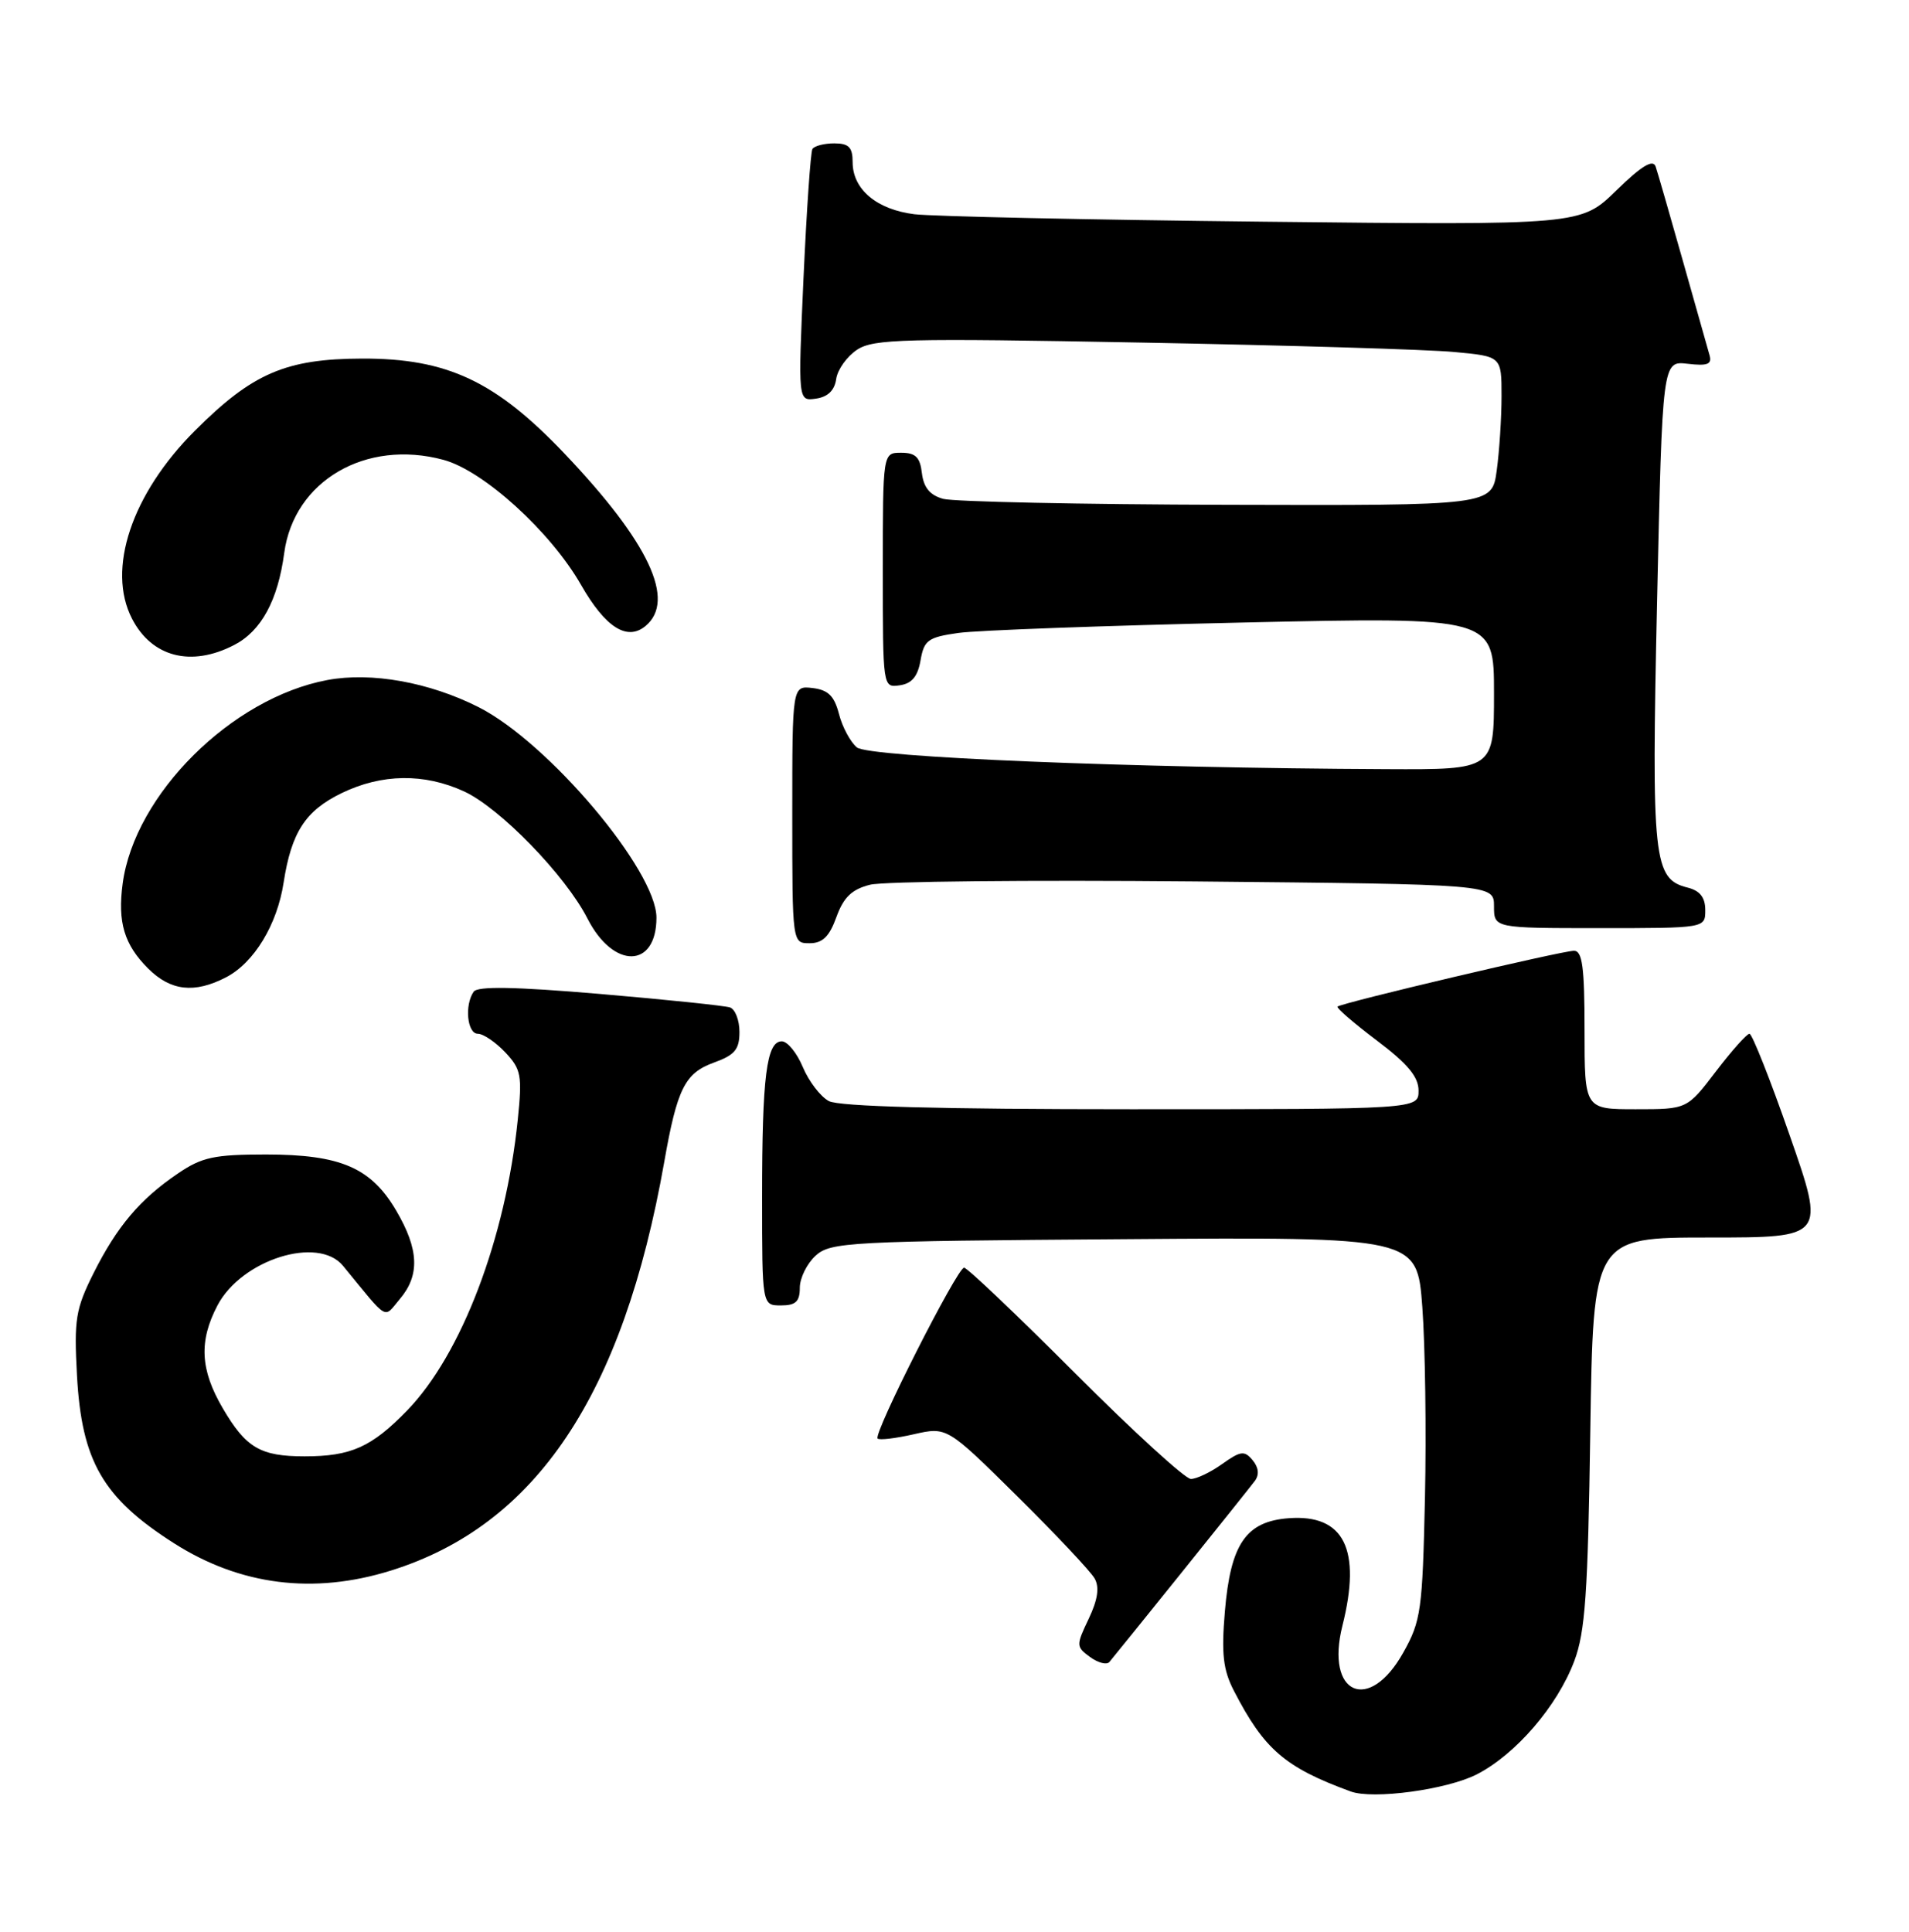 <?xml version="1.0" encoding="UTF-8" standalone="no"?>
<!DOCTYPE svg PUBLIC "-//W3C//DTD SVG 1.1//EN" "http://www.w3.org/Graphics/SVG/1.1/DTD/svg11.dtd" >
<svg xmlns="http://www.w3.org/2000/svg" xmlns:xlink="http://www.w3.org/1999/xlink" version="1.1" viewBox="0 0 253 256">
 <g >
 <path fill="currentColor"
d=" M 195.71 235.15 C 200.87 232.51 206.39 226.11 208.64 220.13 C 210.09 216.28 210.45 211.15 210.76 189.75 C 211.15 164.00 211.15 164.00 226.53 164.00 C 241.91 164.00 241.91 164.00 237.20 150.50 C 234.62 143.08 232.21 137.01 231.86 137.00 C 231.50 137.00 229.50 139.25 227.40 142.00 C 223.59 147.00 223.59 147.00 216.79 147.00 C 210.00 147.00 210.00 147.00 210.00 136.50 C 210.00 128.17 209.71 126.00 208.60 126.00 C 207.02 126.00 177.75 132.91 177.26 133.40 C 177.09 133.58 179.43 135.60 182.47 137.89 C 186.56 140.97 188.00 142.71 188.00 144.53 C 188.00 147.00 188.00 147.00 149.93 147.00 C 124.58 147.00 111.19 146.64 109.85 145.92 C 108.74 145.33 107.19 143.30 106.40 141.42 C 105.62 139.54 104.36 138.00 103.61 138.00 C 101.59 138.00 101.00 142.66 101.00 158.62 C 101.00 173.00 101.00 173.00 103.50 173.00 C 105.46 173.00 106.00 172.49 106.00 170.65 C 106.00 169.37 106.95 167.45 108.10 166.40 C 110.08 164.61 112.48 164.48 149.01 164.22 C 187.81 163.93 187.81 163.93 188.50 173.22 C 188.88 178.32 189.04 189.70 188.85 198.50 C 188.52 213.39 188.33 214.81 185.98 219.00 C 181.44 227.13 175.61 224.57 177.91 215.45 C 180.46 205.32 178.13 200.65 170.80 201.20 C 165.12 201.62 163.08 204.61 162.33 213.59 C 161.86 219.18 162.10 221.30 163.52 224.05 C 167.53 231.84 170.29 234.22 179.00 237.41 C 181.97 238.50 191.73 237.18 195.71 235.15 Z  M 156.52 208.50 C 161.39 202.45 165.79 196.94 166.31 196.25 C 166.91 195.44 166.81 194.47 166.01 193.51 C 164.93 192.21 164.43 192.27 161.98 194.01 C 160.45 195.11 158.58 196.00 157.83 196.00 C 157.08 196.00 150.19 189.70 142.50 182.00 C 134.81 174.30 128.19 168.00 127.77 168.00 C 126.86 168.00 115.70 190.03 116.31 190.64 C 116.54 190.88 118.71 190.62 121.12 190.07 C 125.50 189.08 125.50 189.08 134.82 198.29 C 139.94 203.36 144.56 208.26 145.08 209.20 C 145.73 210.37 145.48 212.02 144.28 214.54 C 142.60 218.06 142.61 218.24 144.47 219.60 C 145.53 220.37 146.68 220.67 147.03 220.25 C 147.38 219.84 151.65 214.55 156.52 208.50 Z  M 51.77 208.15 C 71.04 202.15 82.57 184.92 88.03 154.00 C 89.74 144.27 90.77 142.21 94.61 140.82 C 97.38 139.82 98.00 139.08 98.00 136.77 C 98.00 135.21 97.44 133.75 96.75 133.51 C 96.06 133.28 88.30 132.47 79.50 131.72 C 68.19 130.76 63.28 130.67 62.77 131.43 C 61.54 133.22 61.92 137.00 63.33 137.00 C 64.05 137.00 65.69 138.11 66.97 139.47 C 69.07 141.70 69.22 142.52 68.62 148.38 C 67.01 164.13 61.16 179.50 53.96 186.92 C 49.24 191.78 46.52 193.00 40.37 193.00 C 34.51 193.00 32.60 191.88 29.53 186.64 C 26.53 181.52 26.34 177.73 28.83 172.98 C 32.03 166.93 42.16 163.73 45.46 167.75 C 51.61 175.24 50.78 174.76 53.00 172.14 C 55.66 169.00 55.52 165.57 52.53 160.47 C 49.18 154.74 45.15 153.00 35.24 153.00 C 28.39 153.00 26.76 153.35 23.59 155.51 C 18.55 158.92 15.50 162.54 12.38 168.76 C 10.02 173.49 9.80 174.87 10.20 182.26 C 10.82 193.66 13.63 198.51 23.08 204.53 C 31.83 210.10 41.55 211.33 51.77 208.15 Z  M 29.95 129.52 C 33.66 127.61 36.74 122.54 37.59 116.95 C 38.62 110.30 40.48 107.43 45.29 105.10 C 50.61 102.53 56.21 102.45 61.50 104.88 C 66.26 107.07 74.94 116.01 77.87 121.75 C 81.29 128.46 87.00 128.37 87.00 121.61 C 87.00 115.36 72.67 98.40 63.44 93.72 C 56.90 90.41 49.22 89.03 43.39 90.12 C 30.71 92.49 17.85 105.27 16.26 117.08 C 15.57 122.22 16.46 125.18 19.62 128.34 C 22.61 131.33 25.76 131.69 29.95 129.52 Z  M 110.85 121.53 C 111.80 118.91 112.89 117.86 115.30 117.25 C 117.06 116.80 136.39 116.61 158.25 116.81 C 198.00 117.19 198.00 117.19 198.00 120.10 C 198.00 123.00 198.00 123.00 212.00 123.00 C 226.00 123.00 226.00 123.00 226.00 120.61 C 226.00 118.94 225.30 118.04 223.67 117.63 C 219.12 116.49 218.86 114.06 219.61 79.76 C 220.32 47.82 220.32 47.82 223.66 48.21 C 226.32 48.52 226.92 48.28 226.56 47.05 C 226.32 46.20 224.72 40.55 223.01 34.50 C 221.30 28.45 219.69 22.86 219.42 22.07 C 219.07 21.06 217.57 21.97 214.21 25.24 C 209.50 29.84 209.50 29.84 167.50 29.38 C 144.40 29.13 123.56 28.68 121.18 28.39 C 116.19 27.77 113.00 25.09 113.00 21.50 C 113.00 19.52 112.50 19.00 110.56 19.00 C 109.22 19.00 107.92 19.34 107.67 19.75 C 107.43 20.16 106.90 27.85 106.49 36.83 C 105.76 53.17 105.76 53.17 108.13 52.83 C 109.70 52.61 110.61 51.74 110.82 50.23 C 111.00 48.97 112.25 47.23 113.60 46.34 C 115.79 44.91 119.88 44.81 151.28 45.40 C 170.65 45.76 189.31 46.32 192.75 46.65 C 199.00 47.23 199.00 47.23 199.00 52.48 C 199.00 55.36 198.71 59.81 198.36 62.36 C 197.73 67.00 197.73 67.00 162.61 66.90 C 143.30 66.85 126.38 66.49 125.00 66.11 C 123.25 65.63 122.41 64.61 122.18 62.71 C 121.94 60.59 121.34 60.00 119.43 60.00 C 117.00 60.00 117.00 60.00 117.00 75.57 C 117.00 91.13 117.00 91.14 119.24 90.82 C 120.85 90.59 121.63 89.65 122.00 87.51 C 122.46 84.84 122.99 84.45 127.01 83.88 C 129.48 83.53 146.46 82.91 164.75 82.50 C 198.00 81.76 198.00 81.76 198.00 91.88 C 198.00 102.00 198.00 102.00 183.75 101.93 C 149.81 101.78 115.13 100.35 113.56 99.05 C 112.70 98.33 111.63 96.34 111.19 94.62 C 110.57 92.23 109.76 91.43 107.69 91.18 C 105.00 90.87 105.00 90.87 105.00 107.93 C 105.00 125.00 105.00 125.00 107.30 125.00 C 109.01 125.00 109.92 124.12 110.85 121.53 Z  M 31.03 85.48 C 34.62 83.63 36.83 79.57 37.67 73.27 C 38.96 63.73 48.47 58.16 58.77 60.94 C 64.08 62.37 72.96 70.44 77.01 77.52 C 80.23 83.15 83.11 84.99 85.55 82.96 C 89.62 79.58 86.02 71.90 74.84 60.14 C 65.69 50.51 59.27 47.49 48.00 47.52 C 37.87 47.55 33.45 49.46 25.82 57.09 C 17.44 65.47 14.11 75.44 17.50 82.00 C 20.13 87.09 25.34 88.43 31.03 85.48 Z "/>
</g>
</svg>